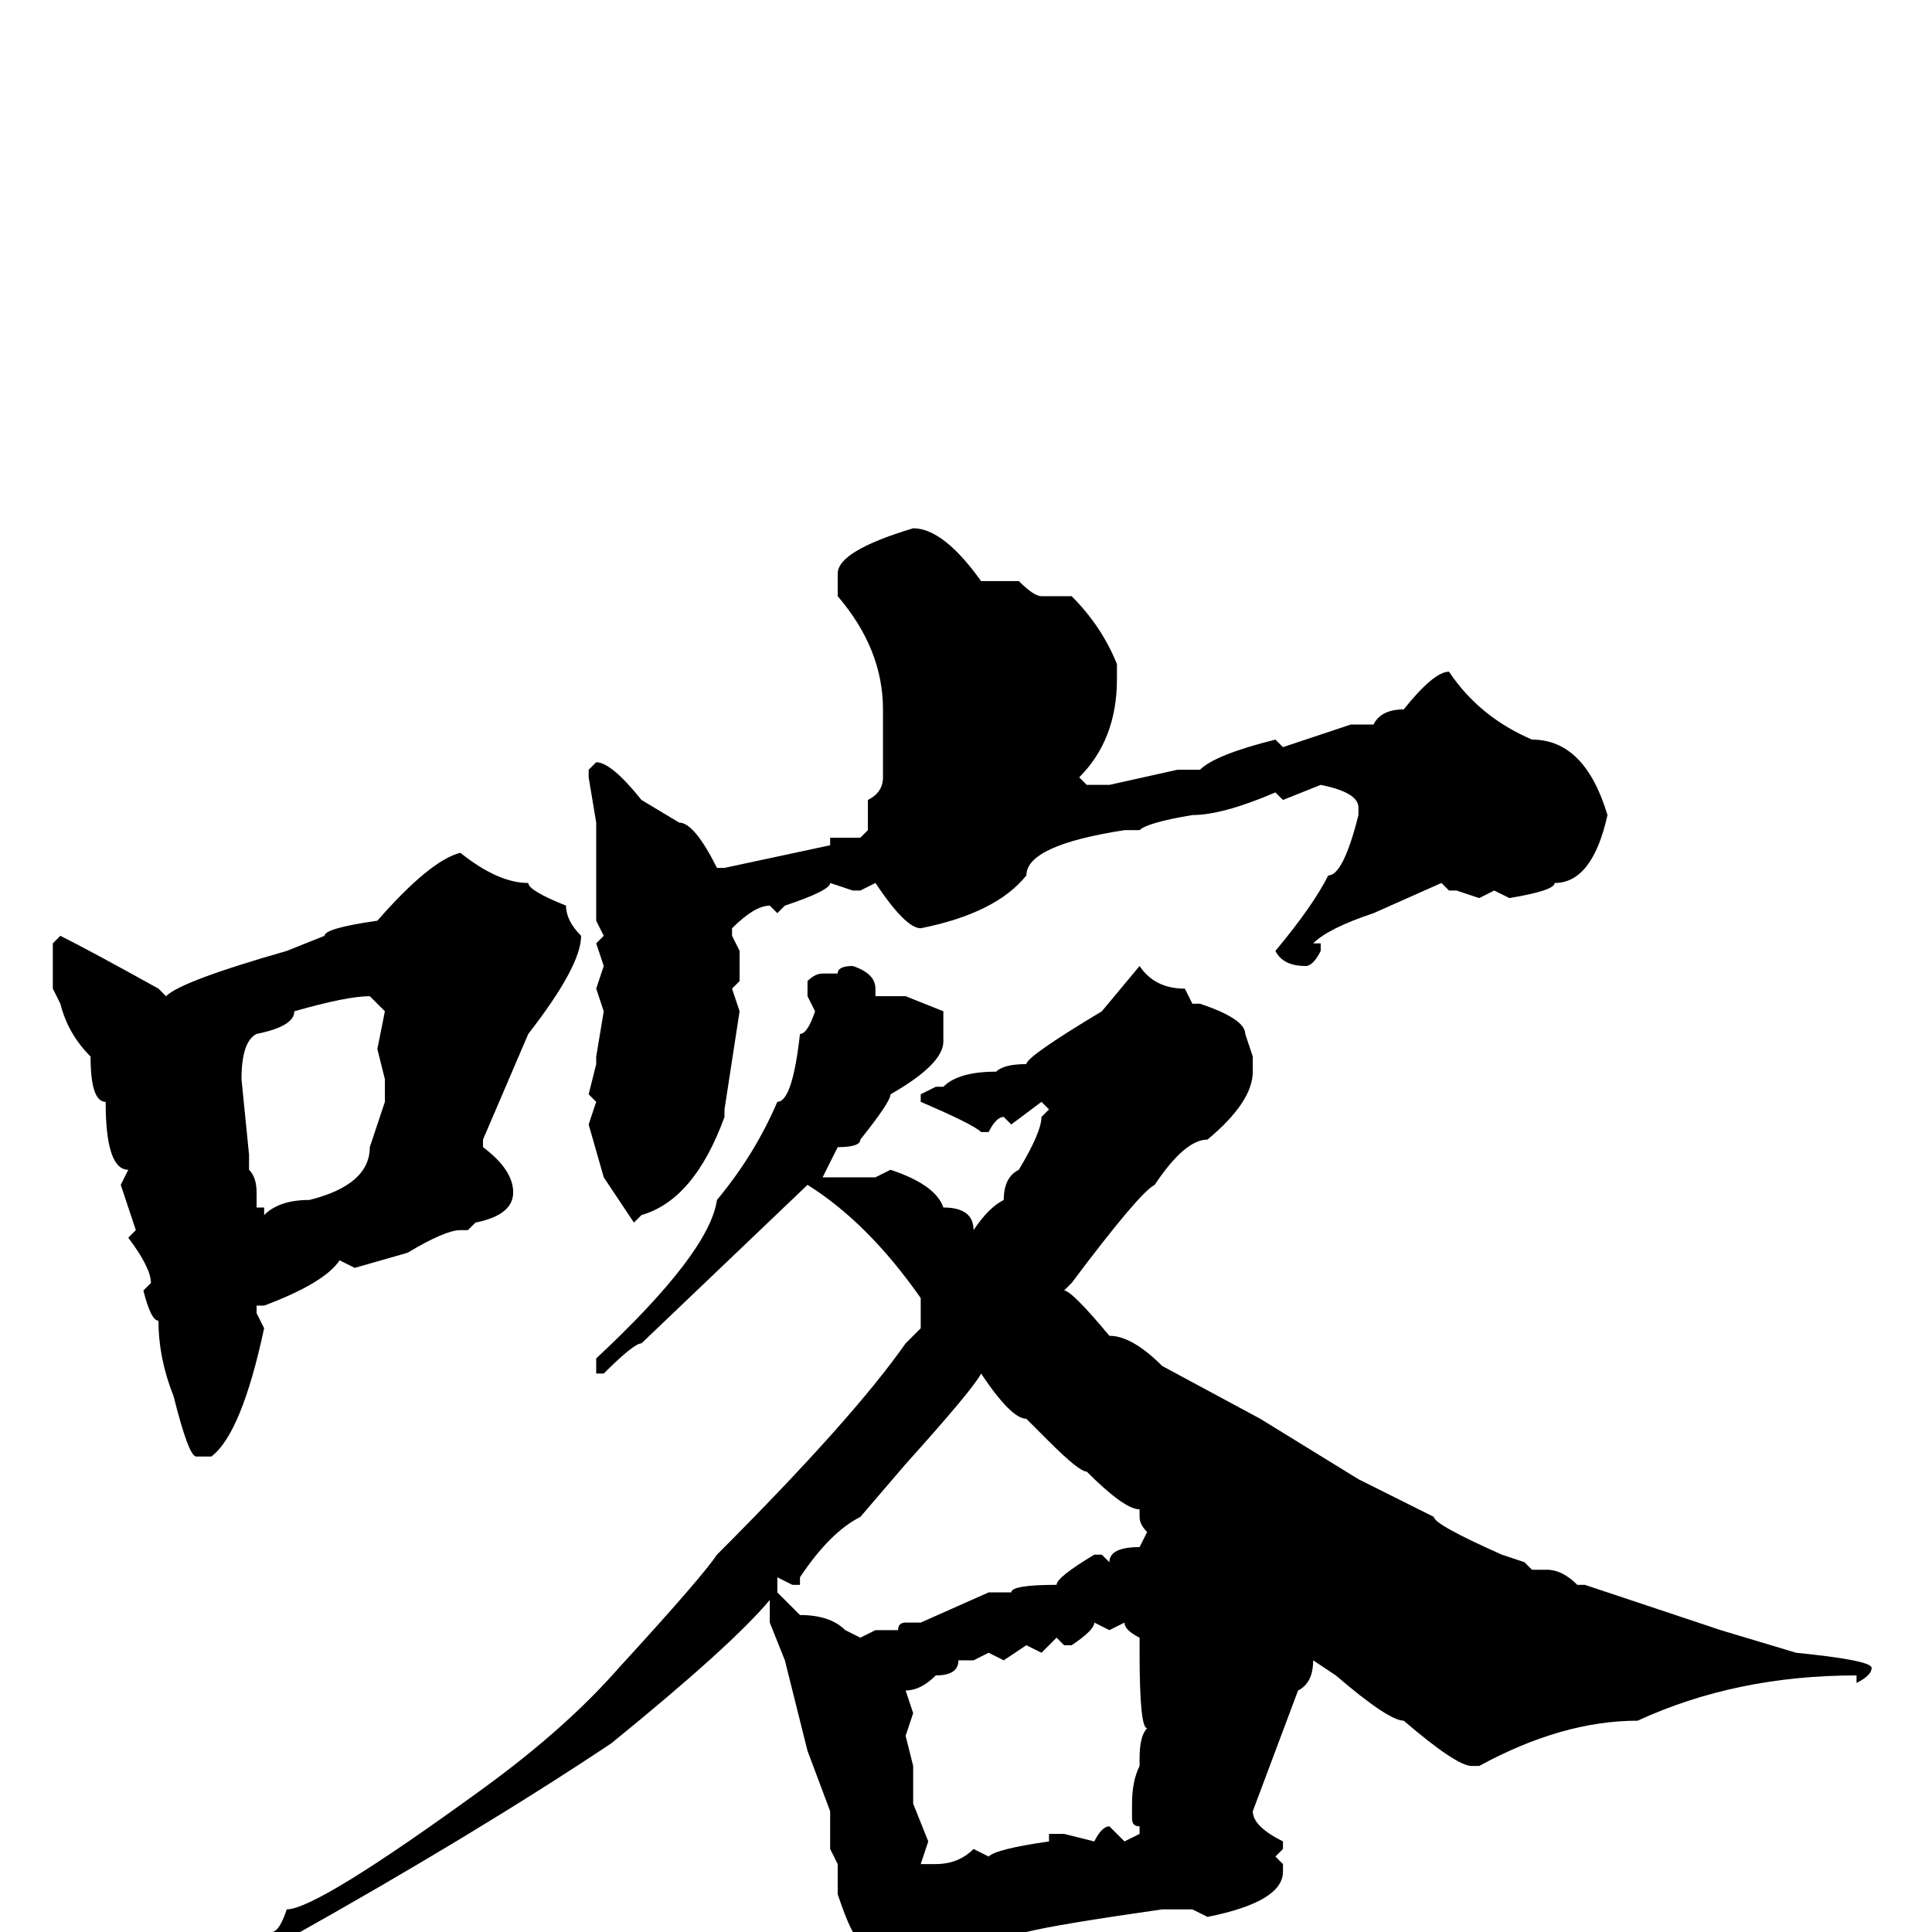 <svg xmlns="http://www.w3.org/2000/svg" viewBox="0 -256 256 256">
	<path fill="#000000" d="M121 -186Q125 -186 130 -179H135Q137 -177 138 -177H142Q146 -173 148 -168V-166Q148 -158 143 -153L144 -152H147L156 -154H159Q161 -156 169 -158L170 -157L179 -160H182Q183 -162 186 -162Q190 -167 192 -167Q196 -161 203 -158Q210 -158 213 -148Q211 -139 206 -139Q206 -138 200 -137L198 -138L196 -137L193 -138H192L191 -139L182 -135Q176 -133 174 -131H175V-130Q174 -128 173 -128Q170 -128 169 -130Q174 -136 176 -140Q178 -140 180 -148V-149Q180 -151 175 -152L170 -150L169 -151Q162 -148 158 -148Q152 -147 151 -146H149Q136 -144 136 -140Q132 -135 122 -133Q120 -133 116 -139L114 -138H113L110 -139Q110 -138 104 -136L103 -135L102 -136Q100 -136 97 -133V-132L98 -130V-129V-126L97 -125L98 -122L96 -109V-108Q92 -97 85 -95L84 -94L80 -100L78 -107L79 -110L78 -111L79 -115V-116L80 -122L79 -125L80 -128L79 -131L80 -132L79 -134V-142V-144V-147L78 -153V-154L79 -155Q81 -155 85 -150L90 -147Q92 -147 95 -141H96L110 -144V-145H113H114L115 -146V-147V-150Q117 -151 117 -153V-159V-162Q117 -170 111 -177V-179V-180Q111 -183 121 -186ZM61 -143Q66 -139 70 -139Q70 -138 75 -136Q75 -134 77 -132Q77 -128 70 -119L64 -105V-104Q68 -101 68 -98Q68 -95 63 -94L62 -93H61Q59 -93 54 -90L47 -88L45 -89Q43 -86 35 -83H34V-82L35 -80Q32 -66 28 -63H26Q25 -63 23 -71Q21 -76 21 -81Q20 -81 19 -85L20 -86Q20 -88 17 -92L18 -93L16 -99L17 -101Q14 -101 14 -110Q12 -110 12 -116Q9 -119 8 -123L7 -125V-131L8 -132Q12 -130 21 -125L22 -124Q24 -126 38 -130L43 -132Q43 -133 50 -134Q57 -142 61 -143ZM113 -128Q116 -127 116 -125V-124H120L125 -122V-118Q125 -115 118 -111Q118 -110 114 -105Q114 -104 111 -104L109 -100H116L118 -101Q124 -99 125 -96Q129 -96 129 -93Q131 -96 133 -97Q133 -100 135 -101Q138 -106 138 -108L139 -109L138 -110L134 -107L133 -108Q132 -108 131 -106H130Q129 -107 122 -110V-111L124 -112H125Q127 -114 132 -114Q133 -115 136 -115Q136 -116 146 -122L151 -128Q153 -125 157 -125L158 -123H159Q165 -121 165 -119L166 -116V-114Q166 -110 160 -105Q157 -105 153 -99Q151 -98 142 -86L141 -85Q142 -85 147 -79Q150 -79 154 -75L167 -68L180 -60L190 -55Q190 -54 199 -50L202 -49L203 -48H205Q207 -48 209 -46H210L228 -40L238 -37Q248 -36 248 -35Q248 -34 246 -33V-34Q230 -34 217 -28Q207 -28 196 -22H195Q193 -22 186 -28Q184 -28 177 -34L174 -36Q174 -33 172 -32L166 -16Q166 -14 170 -12V-11L169 -10L170 -9V-8Q170 -4 160 -2L158 -3H154Q140 -1 136 0H135L123 3Q122 4 120 9L118 11Q114 8 114 1Q113 1 111 -5V-9L110 -11V-16L107 -24L104 -36L102 -41V-44Q97 -38 81 -25Q63 -13 38 1L36 0Q37 0 38 -3Q42 -3 64 -19Q75 -27 82 -35Q93 -47 95 -50Q113 -68 120 -78L122 -80V-84Q115 -94 107 -99L85 -78Q84 -78 80 -74H79V-75V-76Q94 -90 95 -97Q100 -103 103 -110Q105 -110 106 -119Q107 -119 108 -122L107 -124V-126Q108 -127 109 -127H111Q111 -128 113 -128ZM32 -113L33 -103V-101Q34 -100 34 -98V-96H35V-95Q37 -97 41 -97Q49 -99 49 -104L51 -110V-113L50 -117L51 -122L49 -124Q46 -124 39 -122Q39 -120 34 -119Q32 -118 32 -113ZM105 -46L103 -47V-45L106 -42Q110 -42 112 -40L114 -39L116 -40H119Q119 -41 120 -41H122L131 -45H133H134Q134 -46 140 -46Q140 -47 145 -50H146L147 -49Q147 -51 151 -51L152 -53Q151 -54 151 -55V-56Q149 -56 144 -61Q143 -61 139 -65L136 -68Q134 -68 130 -74Q129 -72 120 -62L114 -55Q110 -53 106 -47V-46ZM145 -41Q145 -40 142 -38H141L140 -39L138 -37L136 -38L133 -36L131 -37L129 -36H127Q127 -34 124 -34Q122 -32 120 -32L121 -29L120 -26L121 -22V-17L123 -12L122 -9H124Q127 -9 129 -11L131 -10Q132 -11 139 -12V-13H141L145 -12Q146 -14 147 -14L149 -12L151 -13V-14Q150 -14 150 -15V-17Q150 -20 151 -22V-23Q151 -26 152 -27Q151 -27 151 -37V-39Q149 -40 149 -41L147 -40L145 -41Z"/>
</svg>